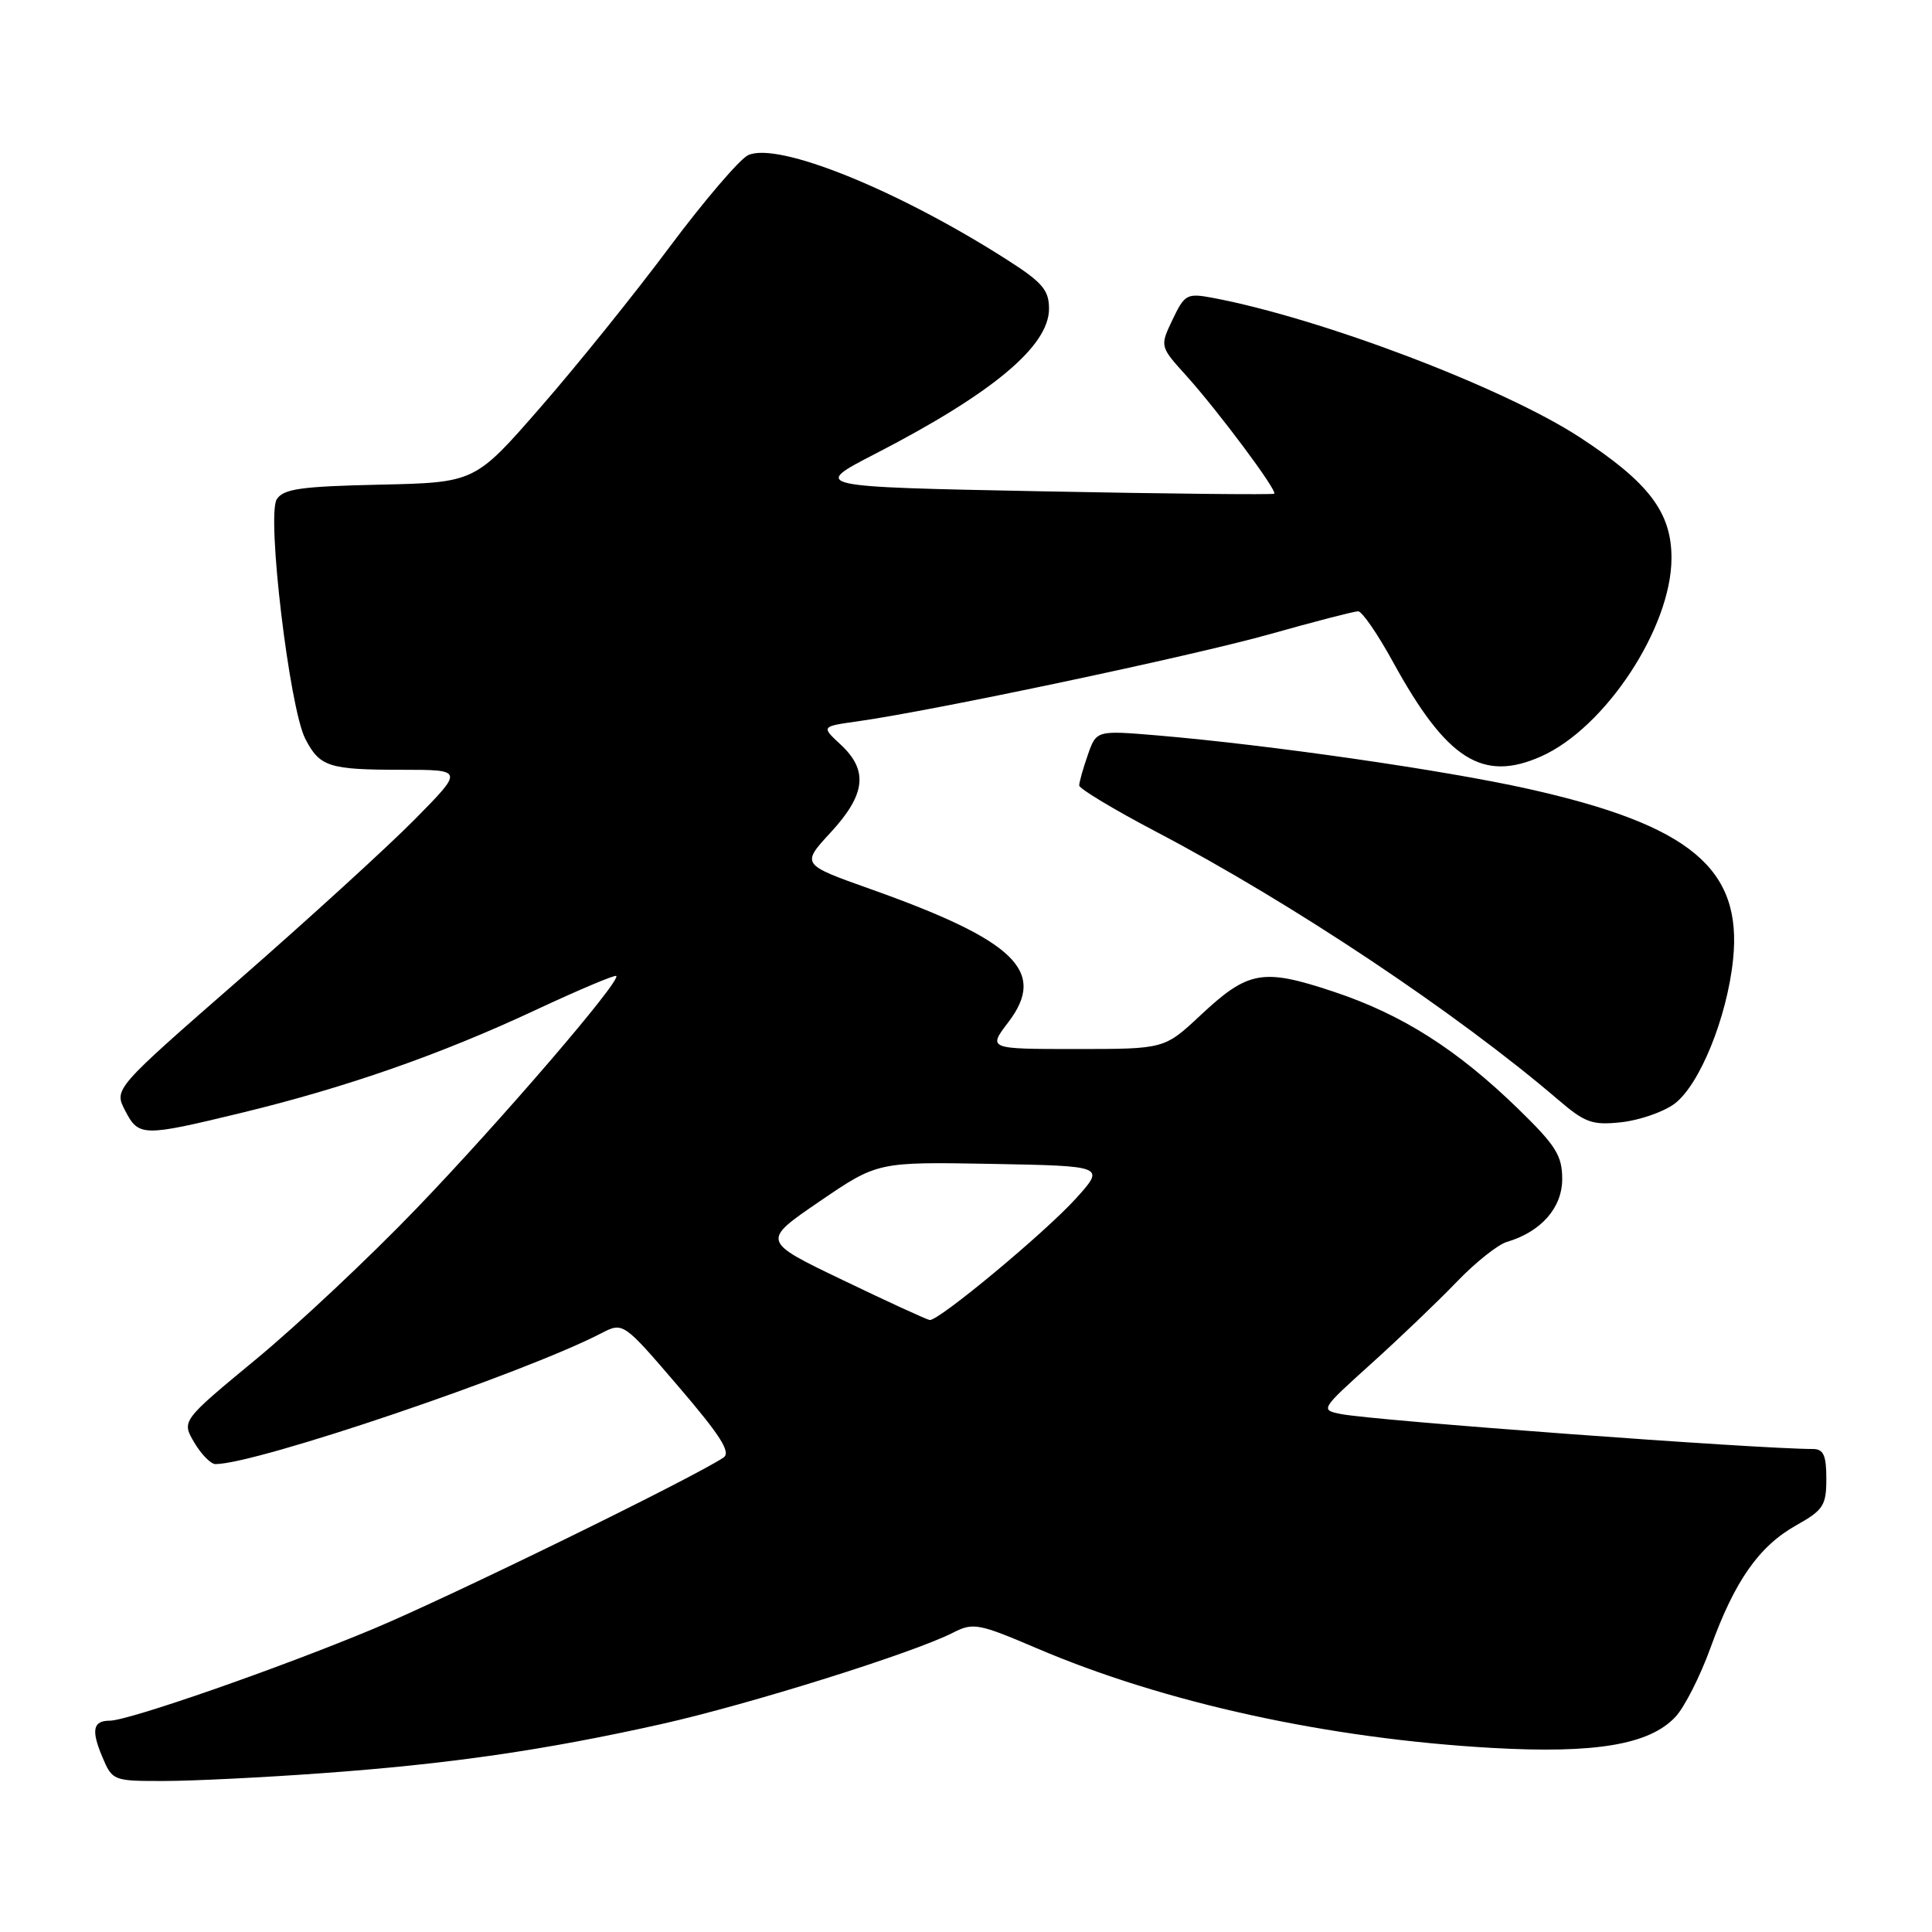 <?xml version="1.0" encoding="UTF-8" standalone="no"?>
<!DOCTYPE svg PUBLIC "-//W3C//DTD SVG 1.1//EN" "http://www.w3.org/Graphics/SVG/1.1/DTD/svg11.dtd" >
<svg xmlns="http://www.w3.org/2000/svg" xmlns:xlink="http://www.w3.org/1999/xlink" version="1.1" viewBox="0 0 256 256">
 <g >
 <path fill="currentColor"
d=" M 42.50 234.97 C 59.43 233.76 72.23 231.90 87.68 228.44 C 99.35 225.82 121.07 219.01 126.32 216.32 C 128.94 214.98 129.69 215.12 137.32 218.38 C 154.23 225.62 175.95 230.38 197.73 231.61 C 211.40 232.38 218.55 231.17 221.99 227.51 C 223.20 226.23 225.29 222.10 226.65 218.34 C 229.84 209.50 233.06 204.89 238.01 202.11 C 241.61 200.09 242.00 199.48 242.00 195.94 C 242.00 192.84 241.62 192.00 240.23 192.00 C 232.95 192.00 182.10 188.24 177.70 187.37 C 174.93 186.82 174.96 186.77 181.70 180.69 C 185.44 177.32 190.53 172.45 193.00 169.88 C 195.47 167.30 198.48 164.91 199.67 164.56 C 204.20 163.22 207.00 160.04 207.00 156.23 C 207.00 153.12 206.16 151.79 201.21 146.97 C 193.07 139.05 185.80 134.43 176.73 131.41 C 167.30 128.27 165.41 128.60 159.06 134.54 C 154.29 139.00 154.29 139.00 142.60 139.00 C 130.90 139.00 130.90 139.00 133.62 135.43 C 138.75 128.70 134.52 124.62 115.33 117.80 C 106.16 114.54 106.16 114.54 110.08 110.29 C 114.71 105.27 115.07 102.08 111.40 98.67 C 108.80 96.26 108.80 96.26 113.65 95.58 C 123.79 94.15 157.95 86.93 168.26 84.03 C 174.18 82.36 179.44 81.00 179.96 81.00 C 180.48 81.00 182.57 84.04 184.60 87.75 C 191.68 100.65 196.44 103.68 204.20 100.23 C 212.70 96.45 221.45 83.19 221.48 74.00 C 221.51 67.91 218.50 63.94 209.32 57.94 C 199.18 51.33 175.06 42.17 160.66 39.46 C 157.28 38.83 156.97 39.00 155.37 42.35 C 153.68 45.90 153.68 45.90 157.18 49.77 C 161.43 54.49 169.31 65.05 168.84 65.42 C 168.65 65.57 154.78 65.43 138.00 65.10 C 107.50 64.50 107.50 64.50 116.00 60.12 C 131.51 52.12 139.00 45.87 139.00 40.91 C 139.00 38.44 138.12 37.41 133.47 34.44 C 118.96 25.16 103.07 18.74 99.13 20.56 C 98.02 21.08 93.32 26.57 88.69 32.77 C 84.07 38.97 76.38 48.52 71.60 53.99 C 62.93 63.94 62.93 63.94 50.32 64.22 C 39.85 64.45 37.54 64.78 36.67 66.16 C 35.31 68.32 38.35 93.83 40.45 97.89 C 42.37 101.62 43.57 102.00 53.30 102.00 C 61.44 102.00 61.44 102.00 54.97 108.56 C 51.41 112.17 40.98 121.68 31.80 129.71 C 15.10 144.29 15.10 144.29 16.57 147.14 C 18.37 150.62 18.88 150.63 31.90 147.48 C 45.86 144.10 58.35 139.73 70.91 133.86 C 76.64 131.18 81.47 129.14 81.66 129.32 C 82.30 129.97 66.33 148.55 55.14 160.18 C 48.96 166.61 39.43 175.56 33.97 180.07 C 24.05 188.27 24.05 188.27 25.74 191.14 C 26.67 192.71 27.93 194.00 28.55 194.00 C 33.97 194.00 69.35 182.01 79.66 176.67 C 82.57 175.17 82.57 175.17 89.89 183.71 C 95.50 190.26 96.89 192.46 95.86 193.14 C 91.60 195.95 59.70 211.55 49.50 215.82 C 37.06 221.02 17.04 228.00 14.54 228.00 C 12.33 228.00 12.06 229.24 13.54 232.76 C 14.89 235.96 14.98 236.00 21.70 235.99 C 25.44 235.99 34.80 235.53 42.50 234.97 Z  M 221.86 146.27 C 225.19 143.80 228.84 134.85 229.64 127.15 C 230.90 115.10 223.98 109.33 202.50 104.53 C 191.36 102.04 168.23 98.71 153.39 97.45 C 145.28 96.77 145.28 96.77 144.14 100.03 C 143.51 101.83 143.00 103.65 143.00 104.08 C 143.00 104.50 147.61 107.28 153.25 110.24 C 171.23 119.68 193.05 134.23 206.50 145.75 C 210.04 148.78 211.00 149.12 214.86 148.70 C 217.26 148.43 220.41 147.34 221.86 146.27 Z  M 111.70 169.63 C 100.90 164.45 100.90 164.45 108.59 159.20 C 116.28 153.95 116.28 153.95 131.37 154.22 C 146.45 154.50 146.45 154.50 142.57 158.80 C 138.47 163.33 124.36 175.06 123.19 174.91 C 122.81 174.86 117.64 172.49 111.70 169.63 Z "/>
</g>
</svg>